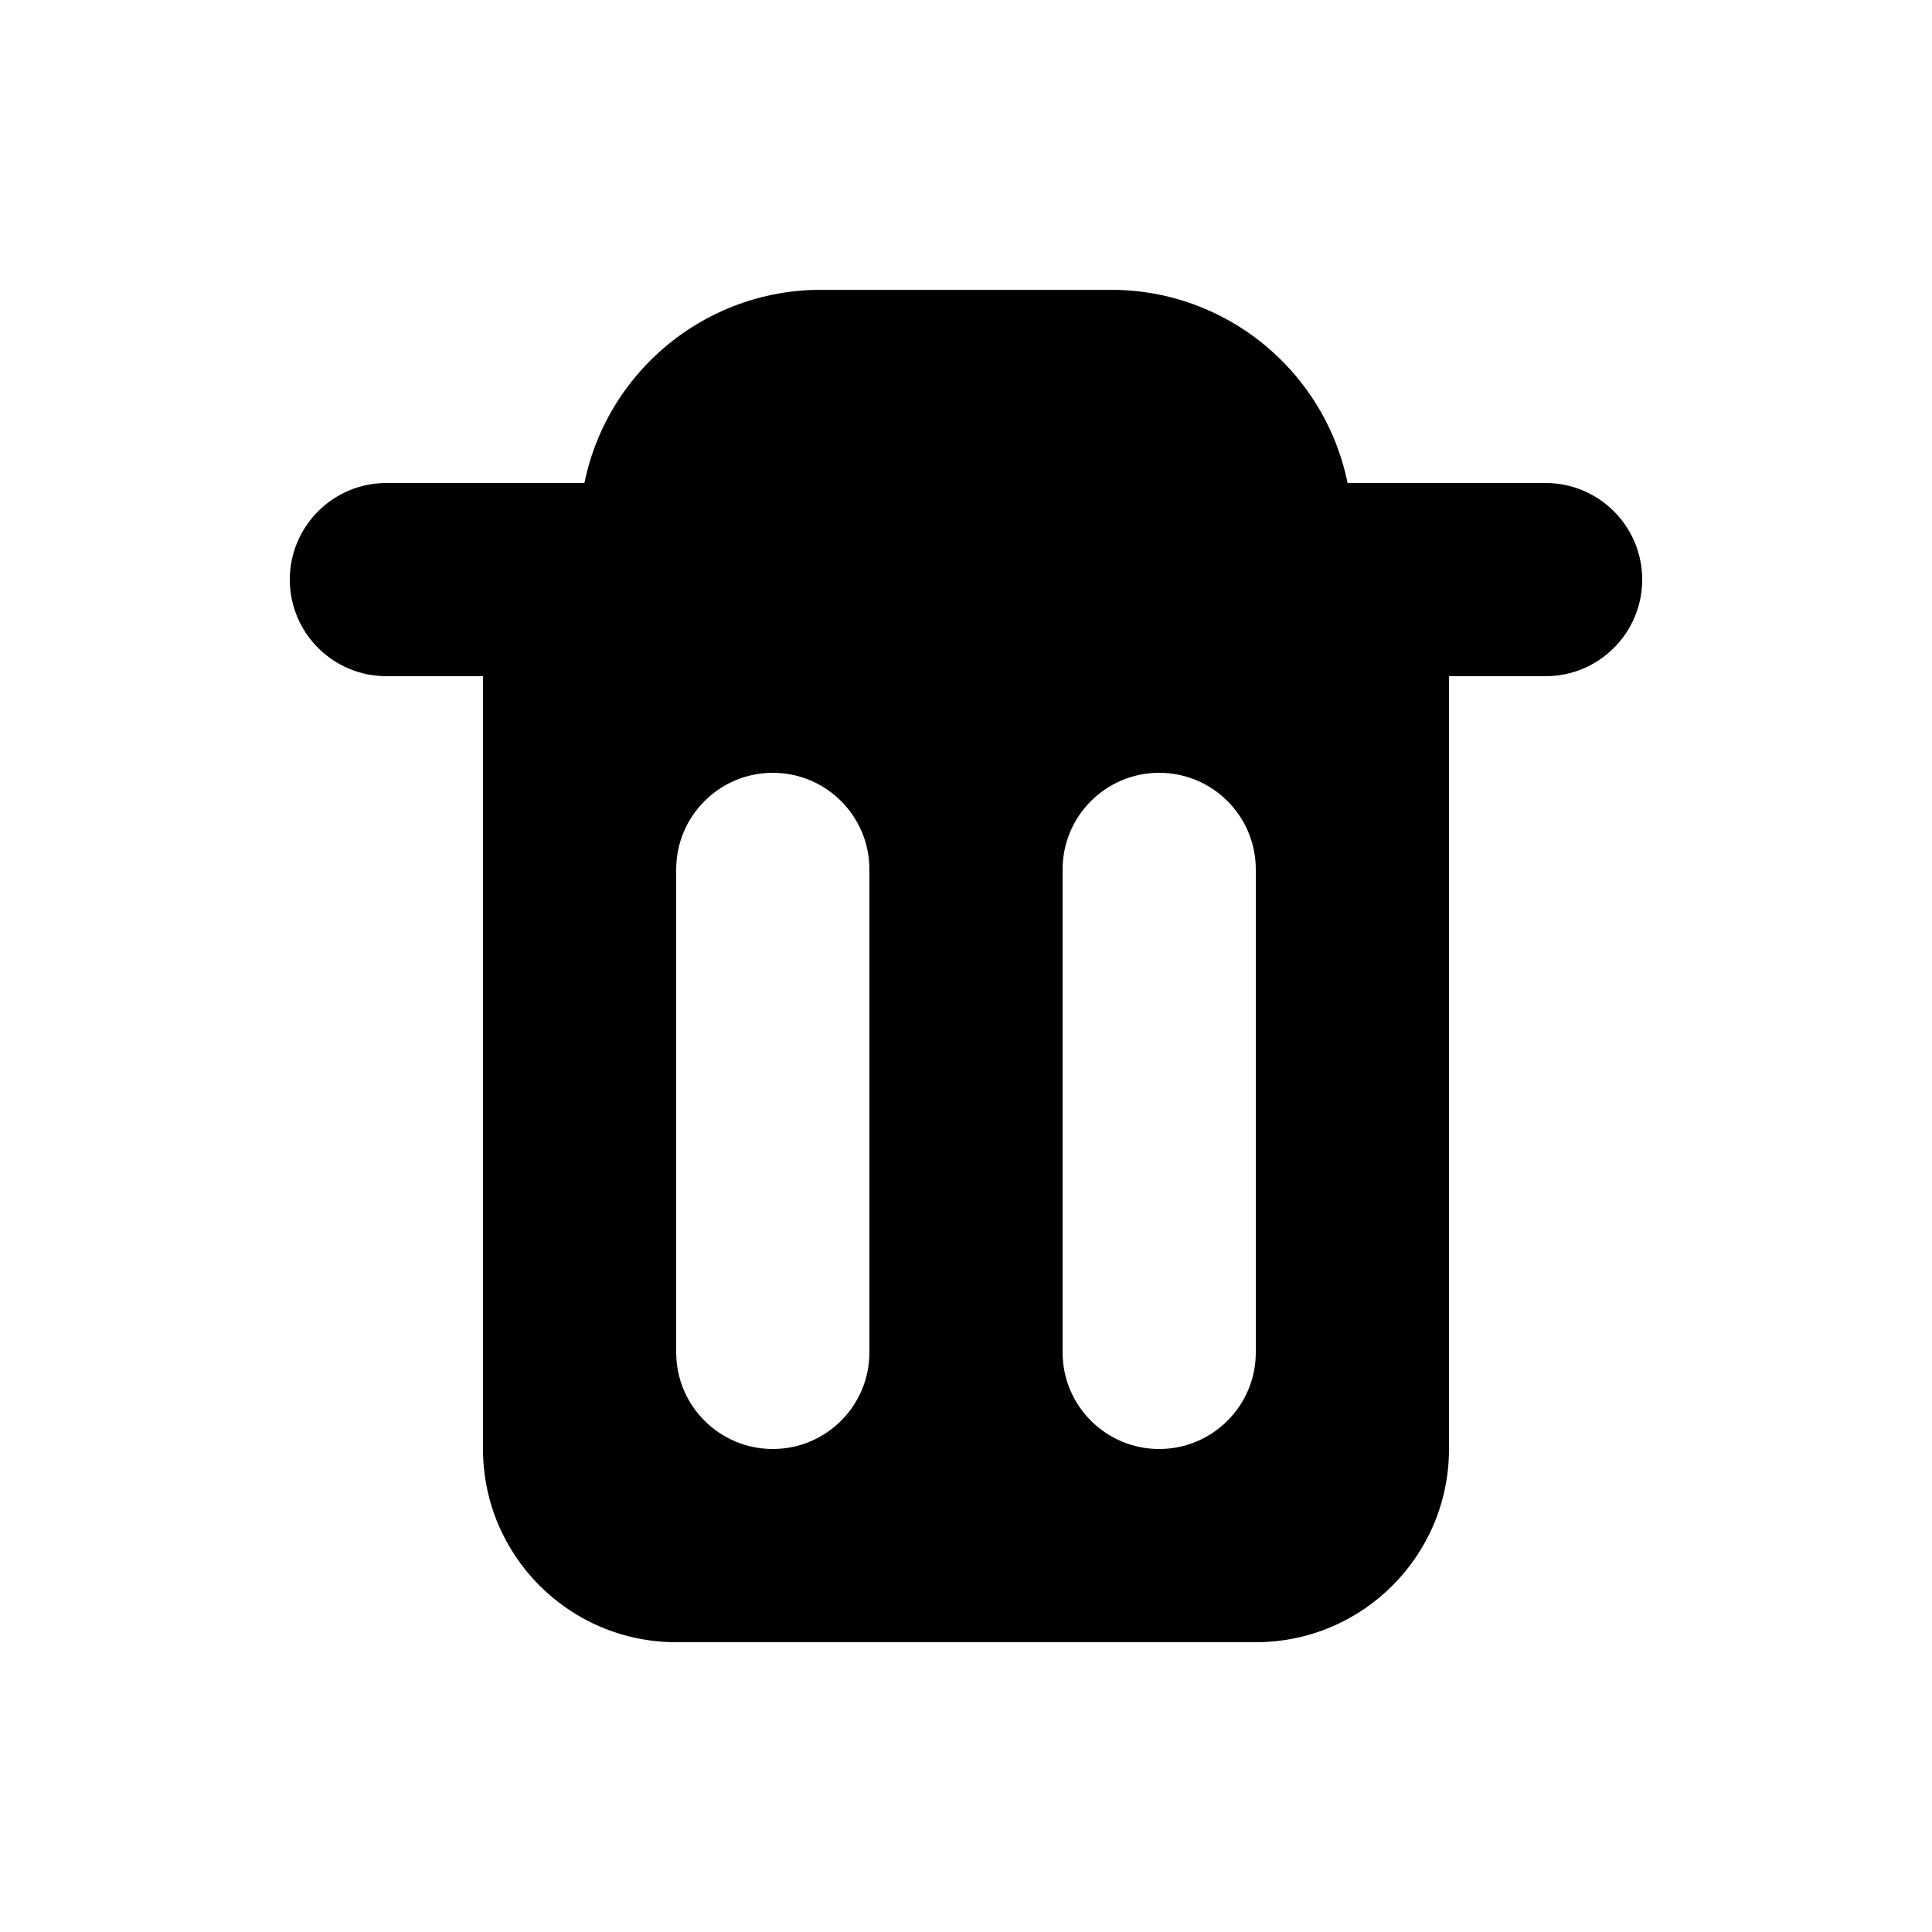 <svg width="20" height="20" viewBox="0 0 20 20" fill="none" xmlns="http://www.w3.org/2000/svg">
<path d="M6 5.5C6 4.119 7.119 3 8.5 3H11.5C12.881 3 14 4.119 14 5.5C14 6.881 12.881 8 11.5 8H8.5C7.119 8 6 6.881 6 5.5Z" fill="black"/>
<path fill-rule="evenodd" clip-rule="evenodd" d="M4 5C3.448 5 3 5.448 3 6C3 6.552 3.448 7 4 7H5V15C5 16.105 5.895 17 7 17H13C14.105 17 15 16.105 15 15V7H16C16.552 7 17 6.552 17 6C17 5.448 16.552 5 16 5H4ZM8 8C7.448 8 7 8.448 7 9V14C7 14.552 7.448 15 8 15C8.552 15 9 14.552 9 14V9C9 8.448 8.552 8 8 8ZM12 8C11.448 8 11 8.448 11 9V14C11 14.552 11.448 15 12 15C12.552 15 13 14.552 13 14V9C13 8.448 12.552 8 12 8Z" fill="black"/>
</svg>
